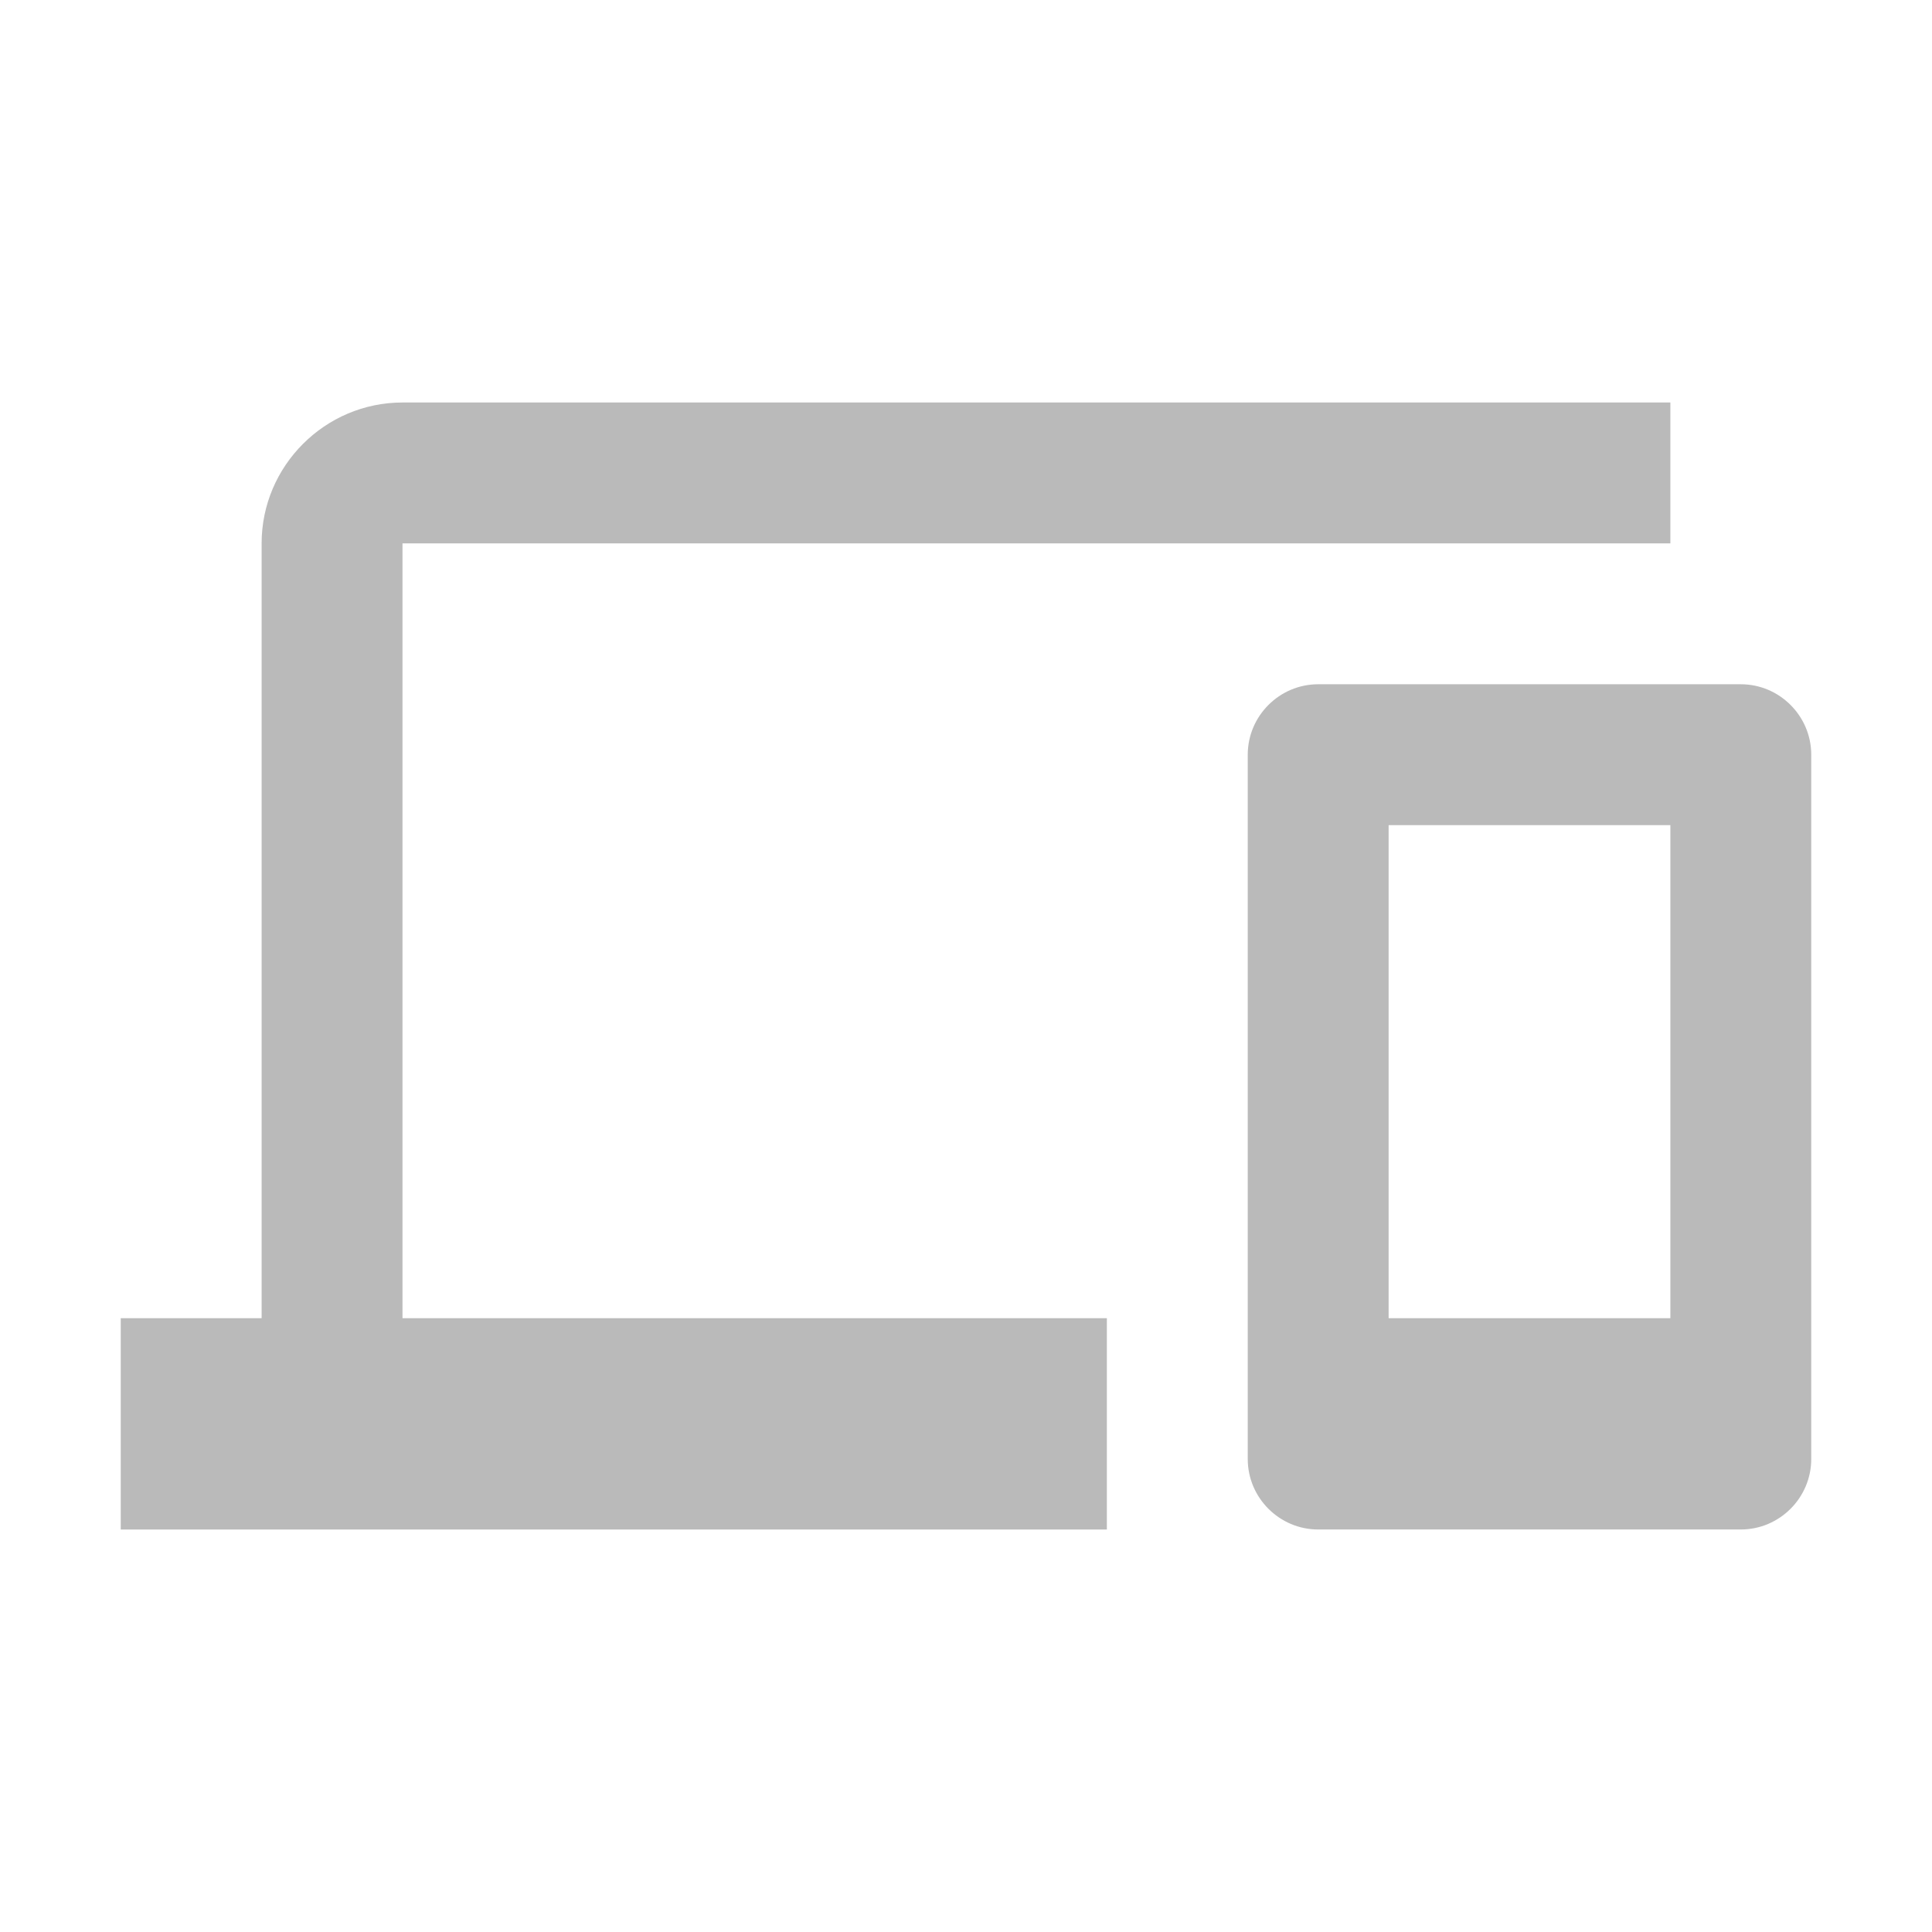 <svg height="256" viewBox="0 0 256 256" width="256" xmlns="http://www.w3.org/2000/svg"><path d="m53.333 72h168v-18.667h-168c-10.267 0-18.667 8.4-18.667 18.667v102.667h-18.667v28h130.667v-28h-93.333zm177.333 18.667h-56c-5.133 0-9.333 4.2-9.333 9.333v93.333c0 5.133 4.2 9.333 9.333 9.333h56c5.133 0 9.333-4.2 9.333-9.333v-93.333c0-5.133-4.2-9.333-9.333-9.333zm-9.333 84h-37.333v-65.333h37.333z" fill="#bababa"/></svg>